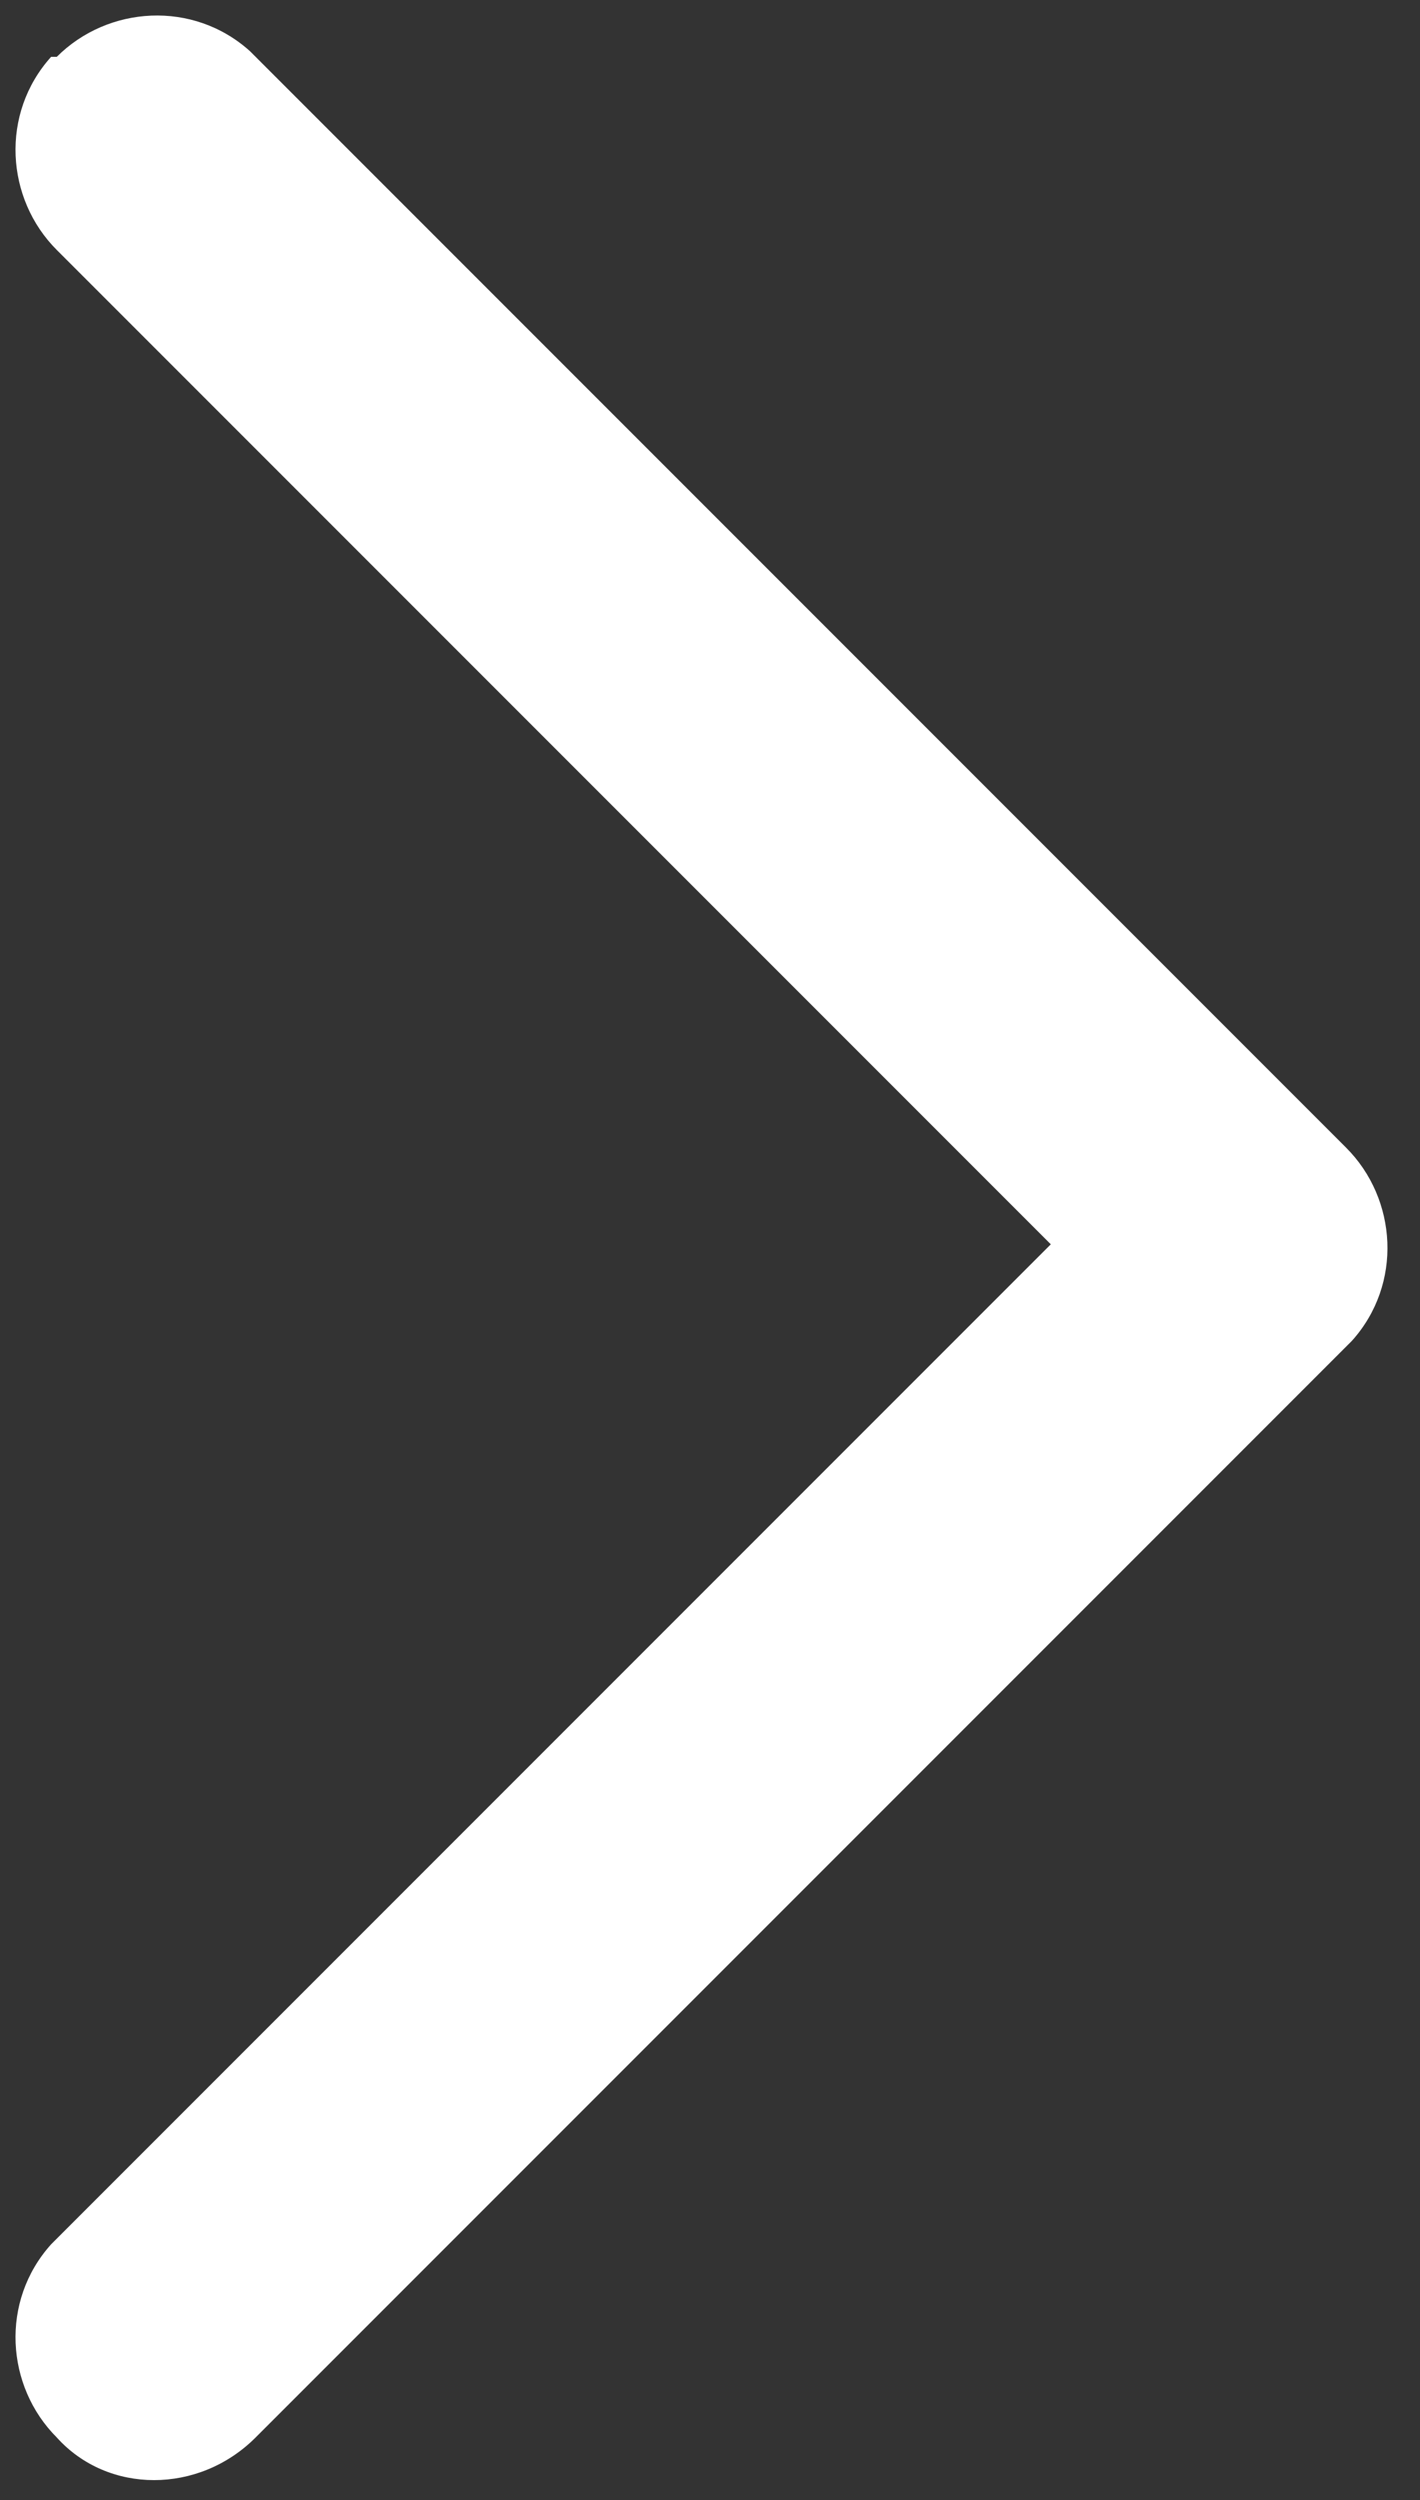 <?xml version="1.0" encoding="utf-8"?>
<!-- Generator: Adobe Illustrator 25.0.1, SVG Export Plug-In . SVG Version: 6.00 Build 0)  -->
<svg version="1.1" id="圖層_1" xmlns="http://www.w3.org/2000/svg" xmlns:xlink="http://www.w3.org/1999/xlink" x="0px" y="0px"
	 viewBox="0 0 25 44" style="enable-background:new 0 0 25 44;" xml:space="preserve">
<rect x="0" y="0" width="25" height="44" fill="#333333" stroke="none"/>
<style type="text/css">
	.st0{fill:#FFFFFF;}
</style>
<g id="Page-1">
	<g id="_x30__x5F_spnp_x5F_home" transform="translate(-1696, -1306)">
		<path id="Path-7" class="st0" d="M1697,1307c0.9-0.9,2.4-1,3.4-0.1l0.1,0.1l19.2,19.2c0.9,0.9,1,2.4,0.1,3.4l-0.1,0.1l-19.2,19.2
			c-1,1-2.6,1-3.5,0c-0.9-0.9-1-2.4-0.1-3.4l0.1-0.1l17.5-17.5l-17.5-17.5c-0.9-0.9-1-2.4-0.1-3.4L1697,1307z"/>
	</g>
</g>
</svg>
